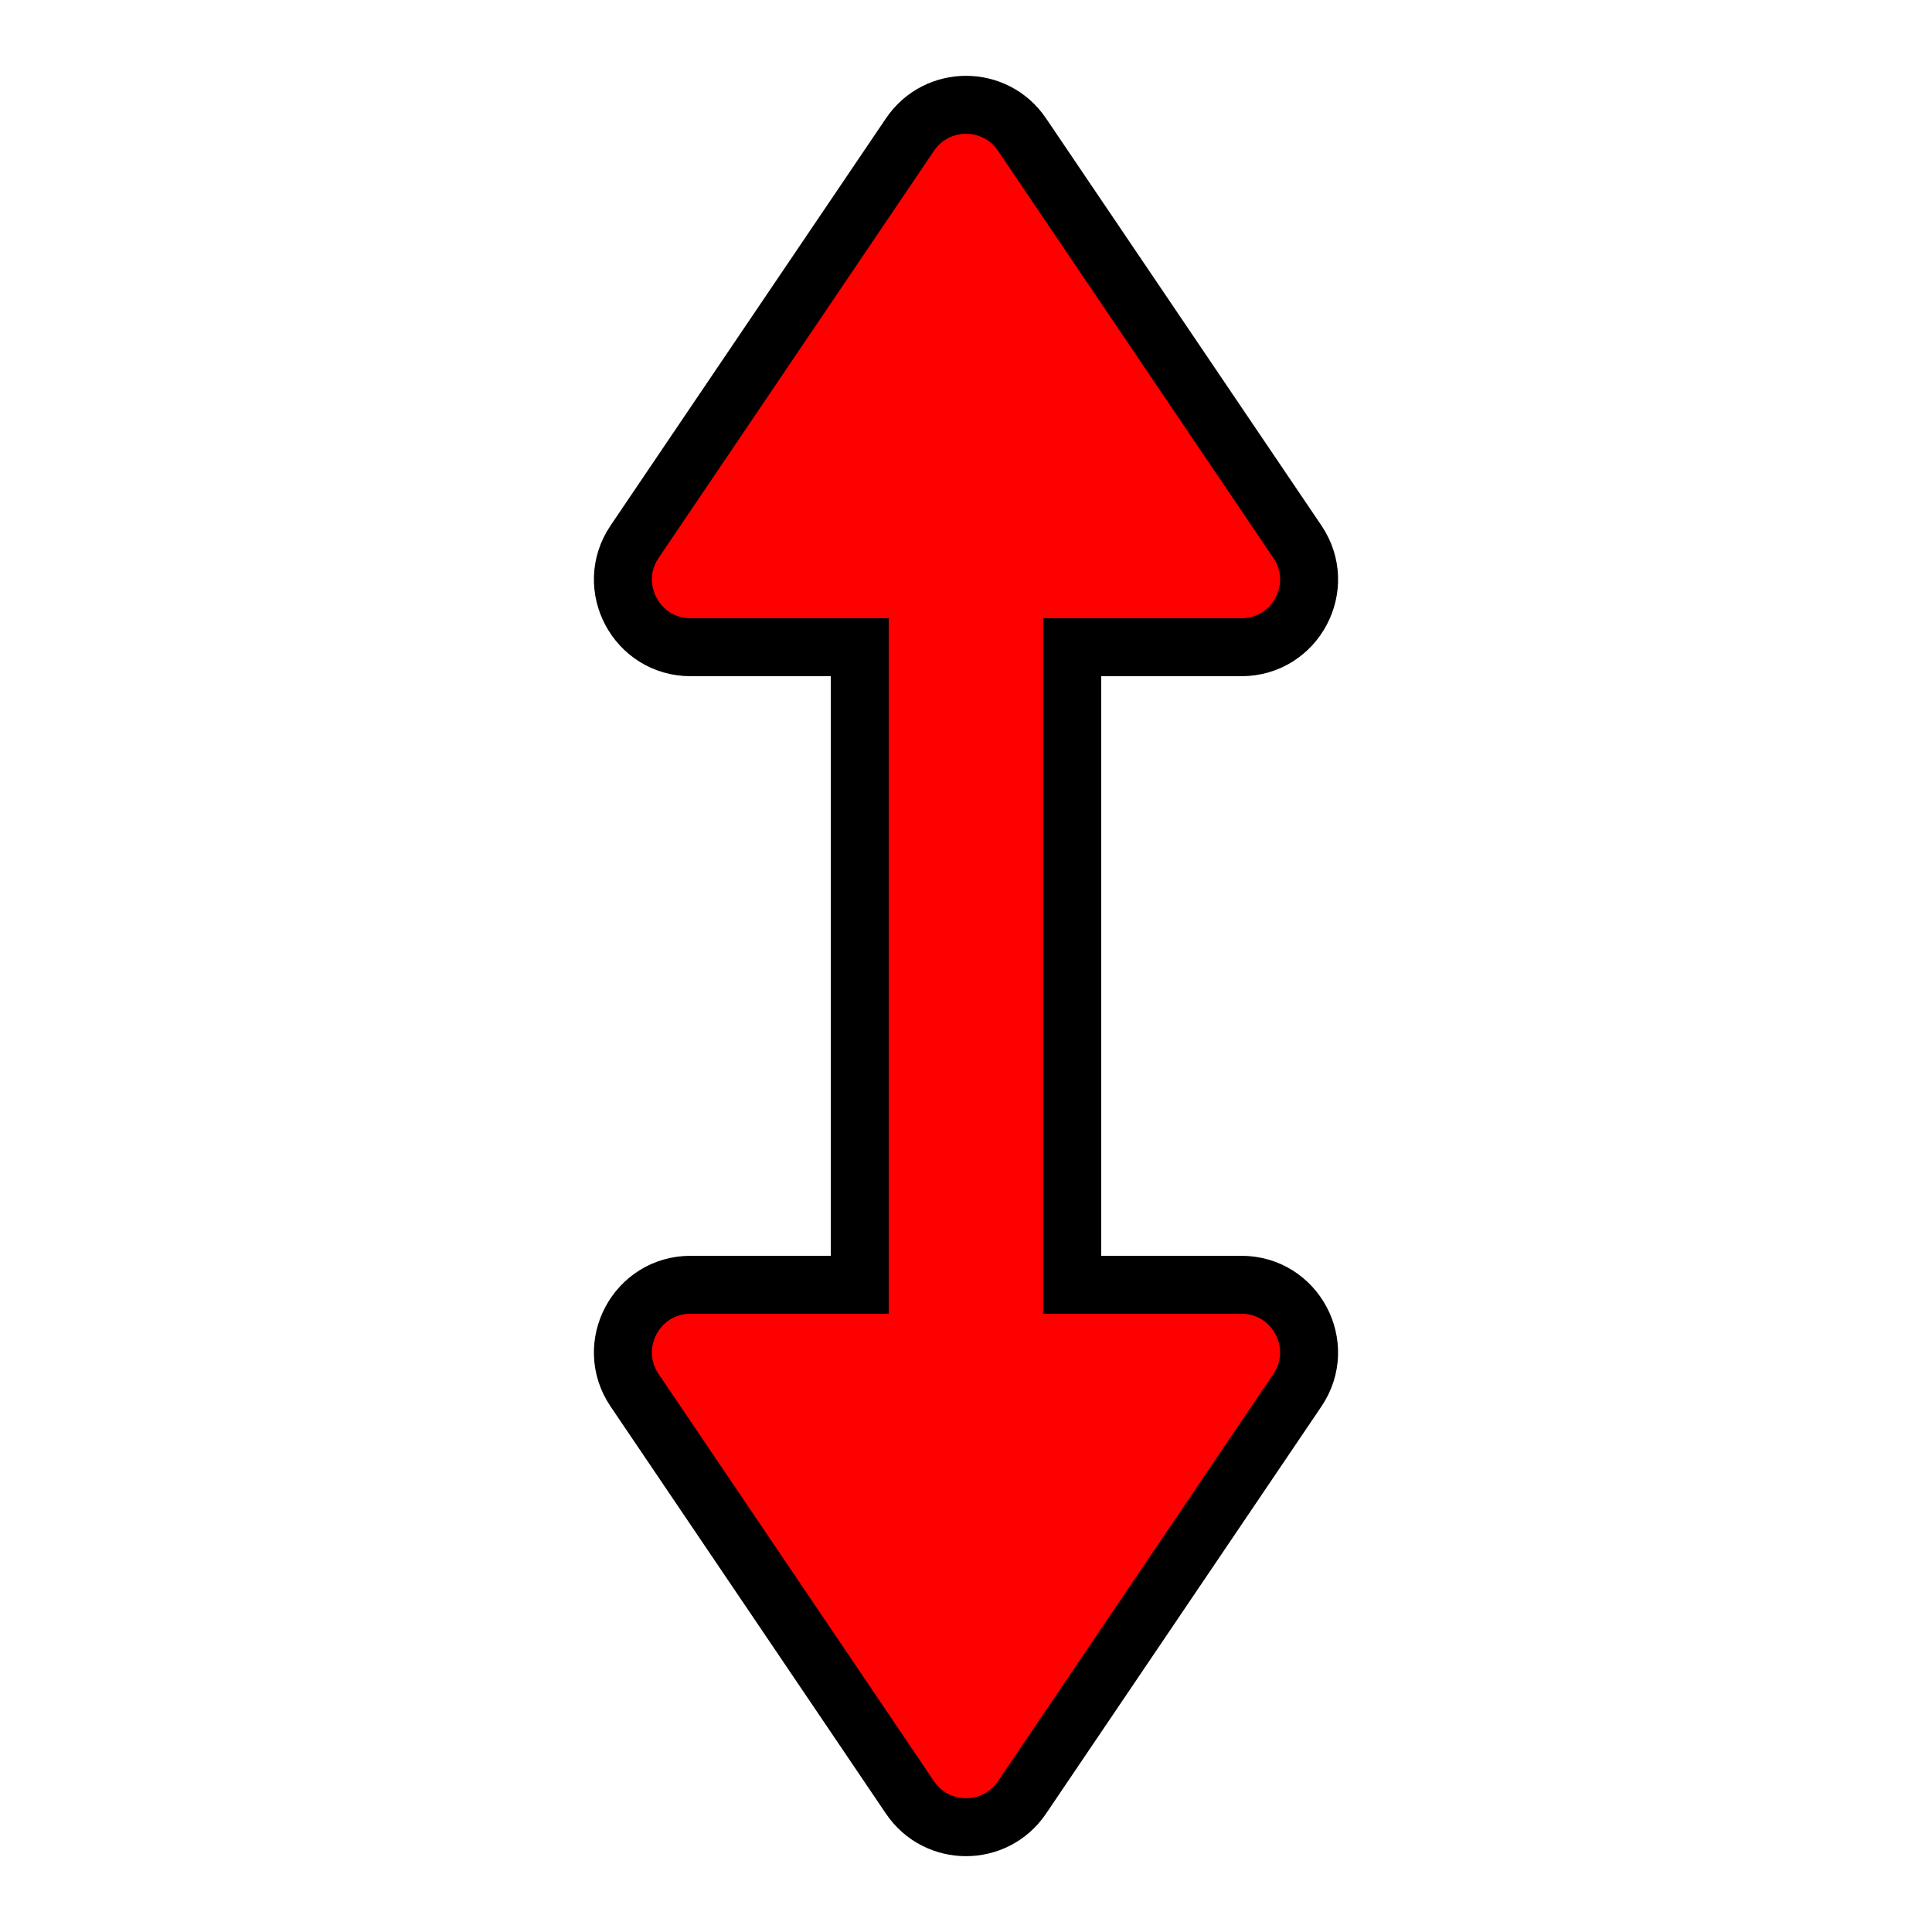 <svg width="100" height="100" viewBox="0 0 100 100" fill="none" xmlns="http://www.w3.org/2000/svg">
<path d="M52.899 6.964L67.153 28.039C68.725 30.363 67.059 33.5 64.253 33.5L35.746 33.5C32.94 33.5 31.275 30.363 32.847 28.039L47.101 6.964C48.489 4.912 51.511 4.912 52.899 6.964Z" fill="#FF0000" stroke="black" stroke-width="3"/>
<path d="M47.1 93.036L32.847 71.961C31.275 69.636 32.94 66.5 35.746 66.5H64.253C67.059 66.5 68.724 69.636 67.152 71.961L52.899 93.036C51.511 95.088 48.489 95.088 47.1 93.036Z" fill="#FF0000" stroke="black" stroke-width="3"/>
<rect x="43.333" y="76.666" width="53.333" height="13.333" transform="rotate(-90 43.333 76.666)" fill="#FF0000"/>
<line x1="44.5" y1="68" x2="44.5" y2="32" stroke="black" stroke-width="3"/>
<line x1="55.5" y1="68" x2="55.5" y2="32" stroke="black" stroke-width="3"/>
</svg>
